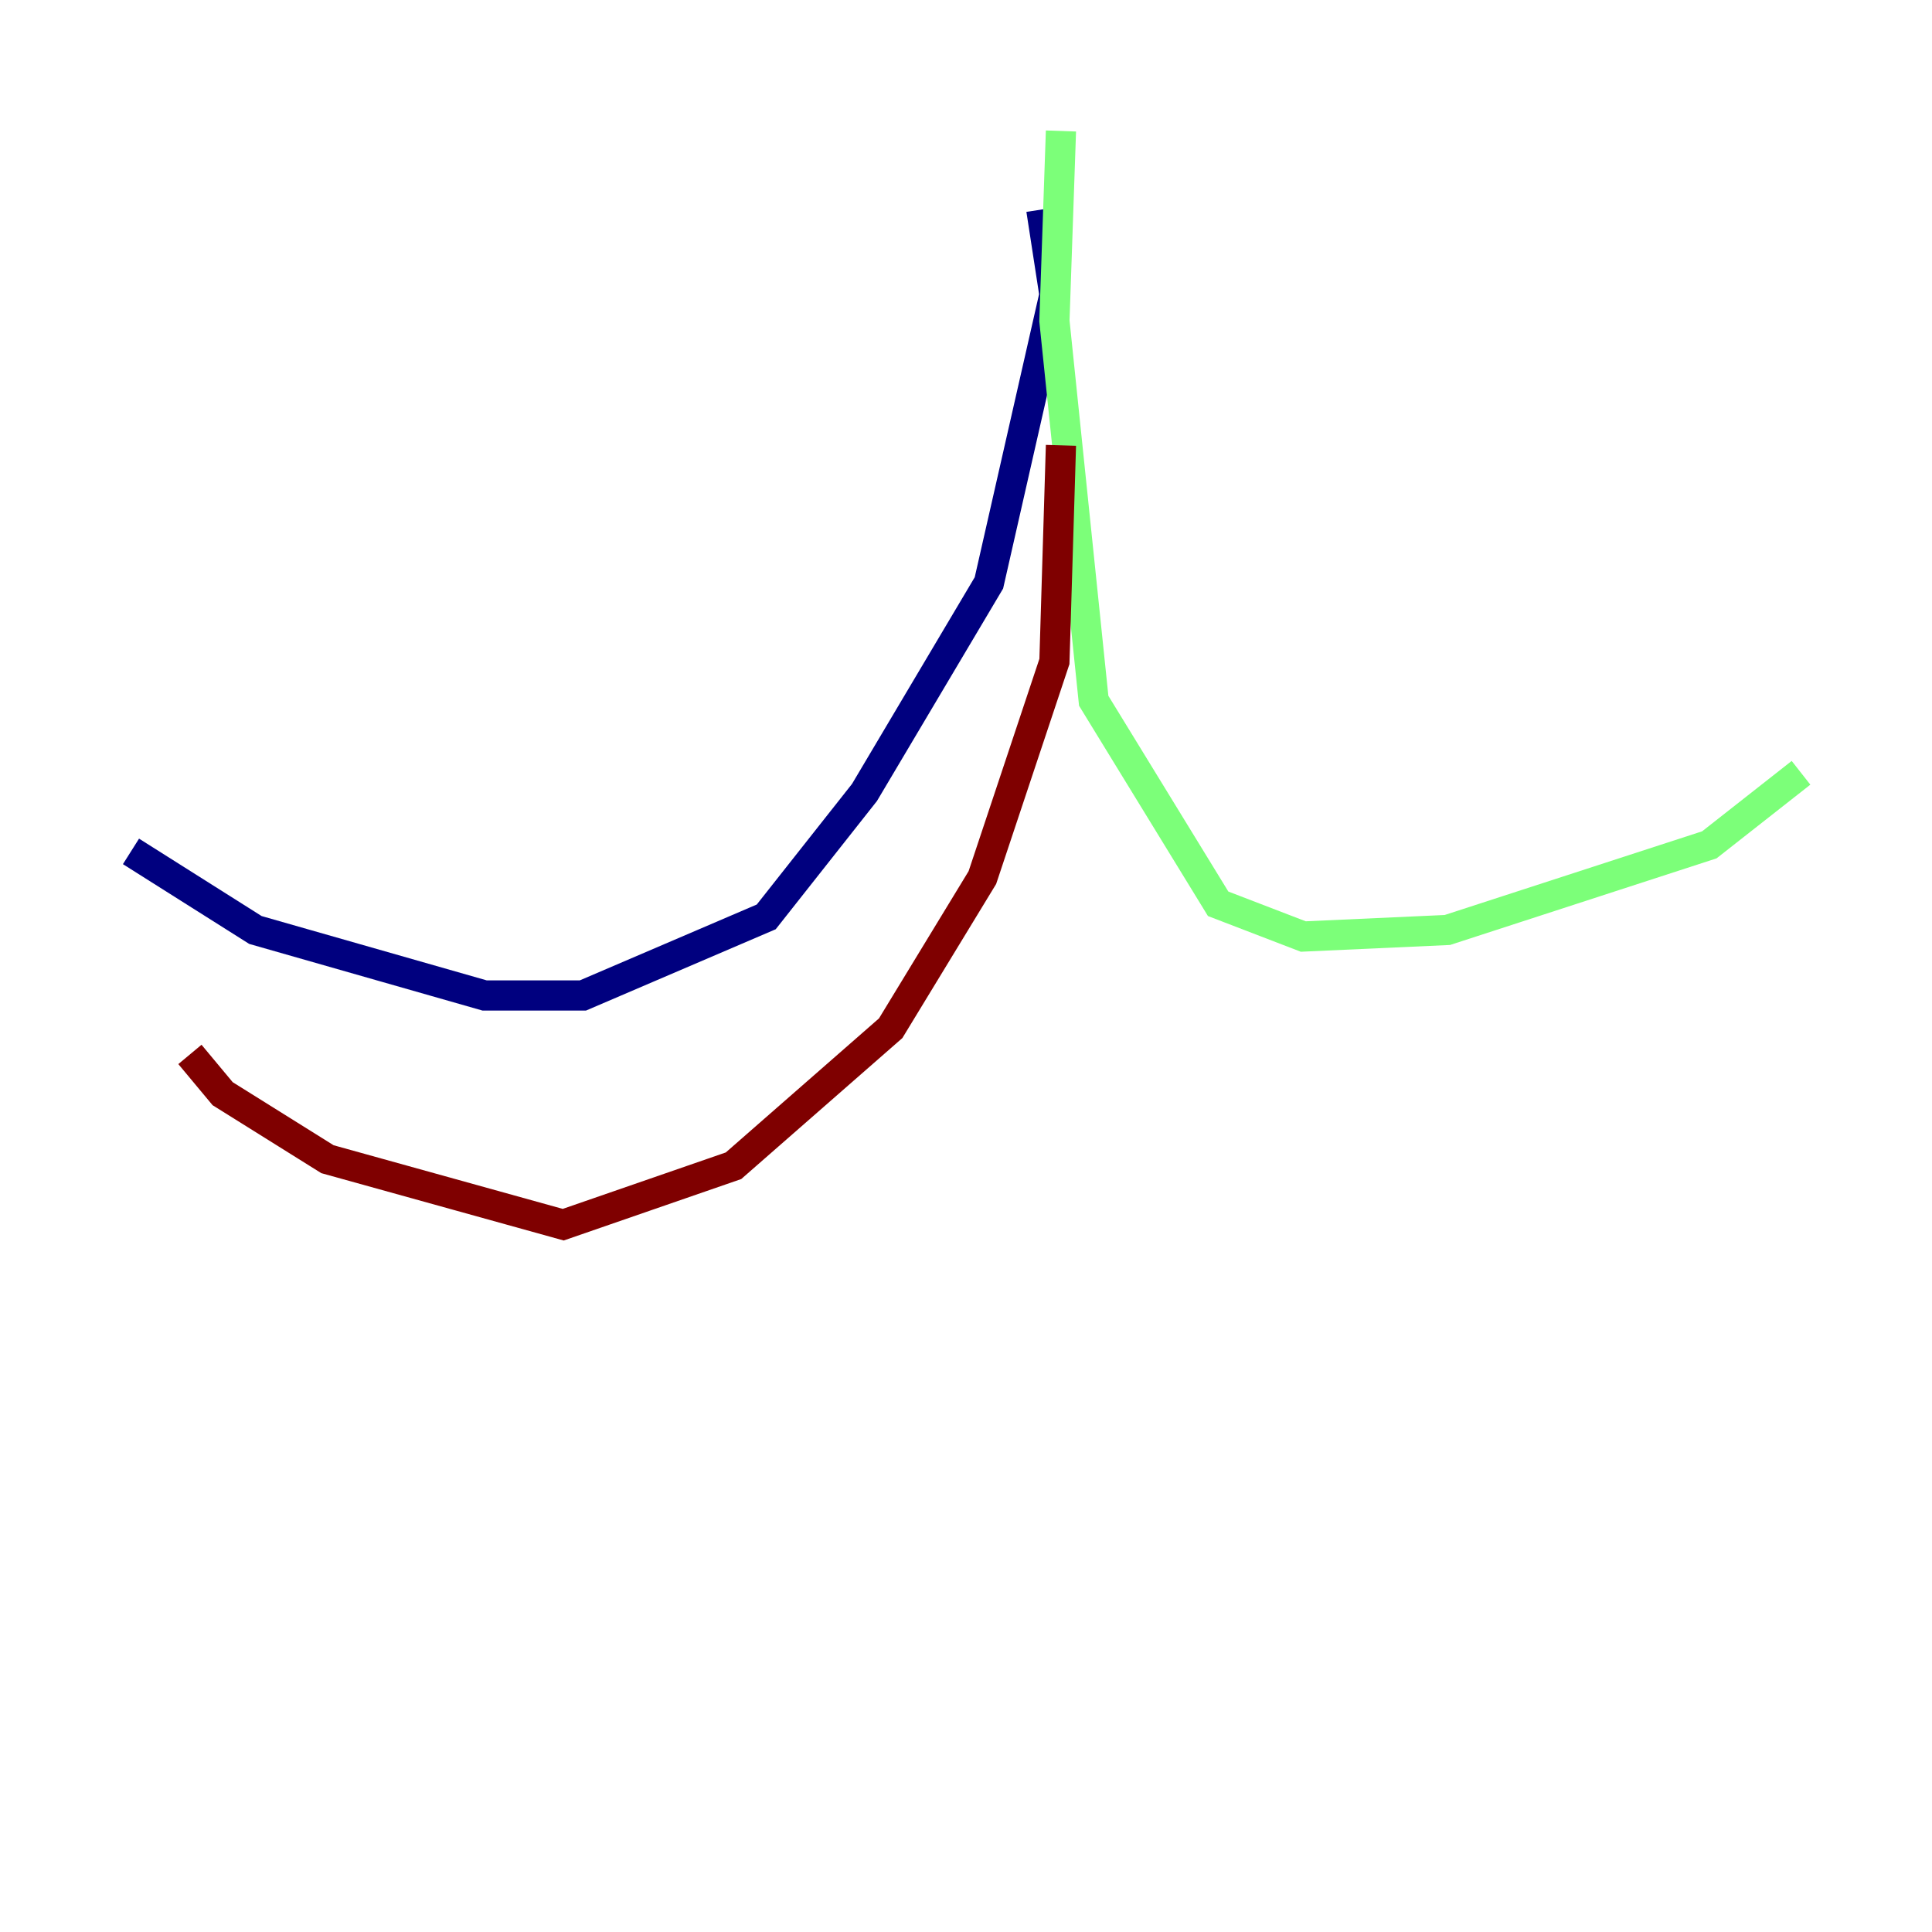 <?xml version="1.0" encoding="utf-8" ?>
<svg baseProfile="tiny" height="128" version="1.2" viewBox="0,0,128,128" width="128" xmlns="http://www.w3.org/2000/svg" xmlns:ev="http://www.w3.org/2001/xml-events" xmlns:xlink="http://www.w3.org/1999/xlink"><defs /><polyline fill="none" points="68.99,13.885 69.858,19.525 65.519,38.617 57.275,52.502 50.766,60.746 38.617,65.953 32.108,65.953 16.922,61.614 8.678,56.407" stroke="#00007f" stroke-width="2" /><polyline fill="none" points="70.291,8.678 69.858,21.261 72.461,46.427 80.705,59.878 86.346,62.047 95.891,61.614 113.248,55.973 119.322,51.2" stroke="#7cff79" stroke-width="2" /><polyline fill="none" points="70.291,29.505 69.858,43.824 65.085,58.142 59.01,68.122 48.597,77.234 37.315,81.139 21.695,76.8 14.752,72.461 12.583,69.858" stroke="#7f0000" stroke-width="2" /></svg>
